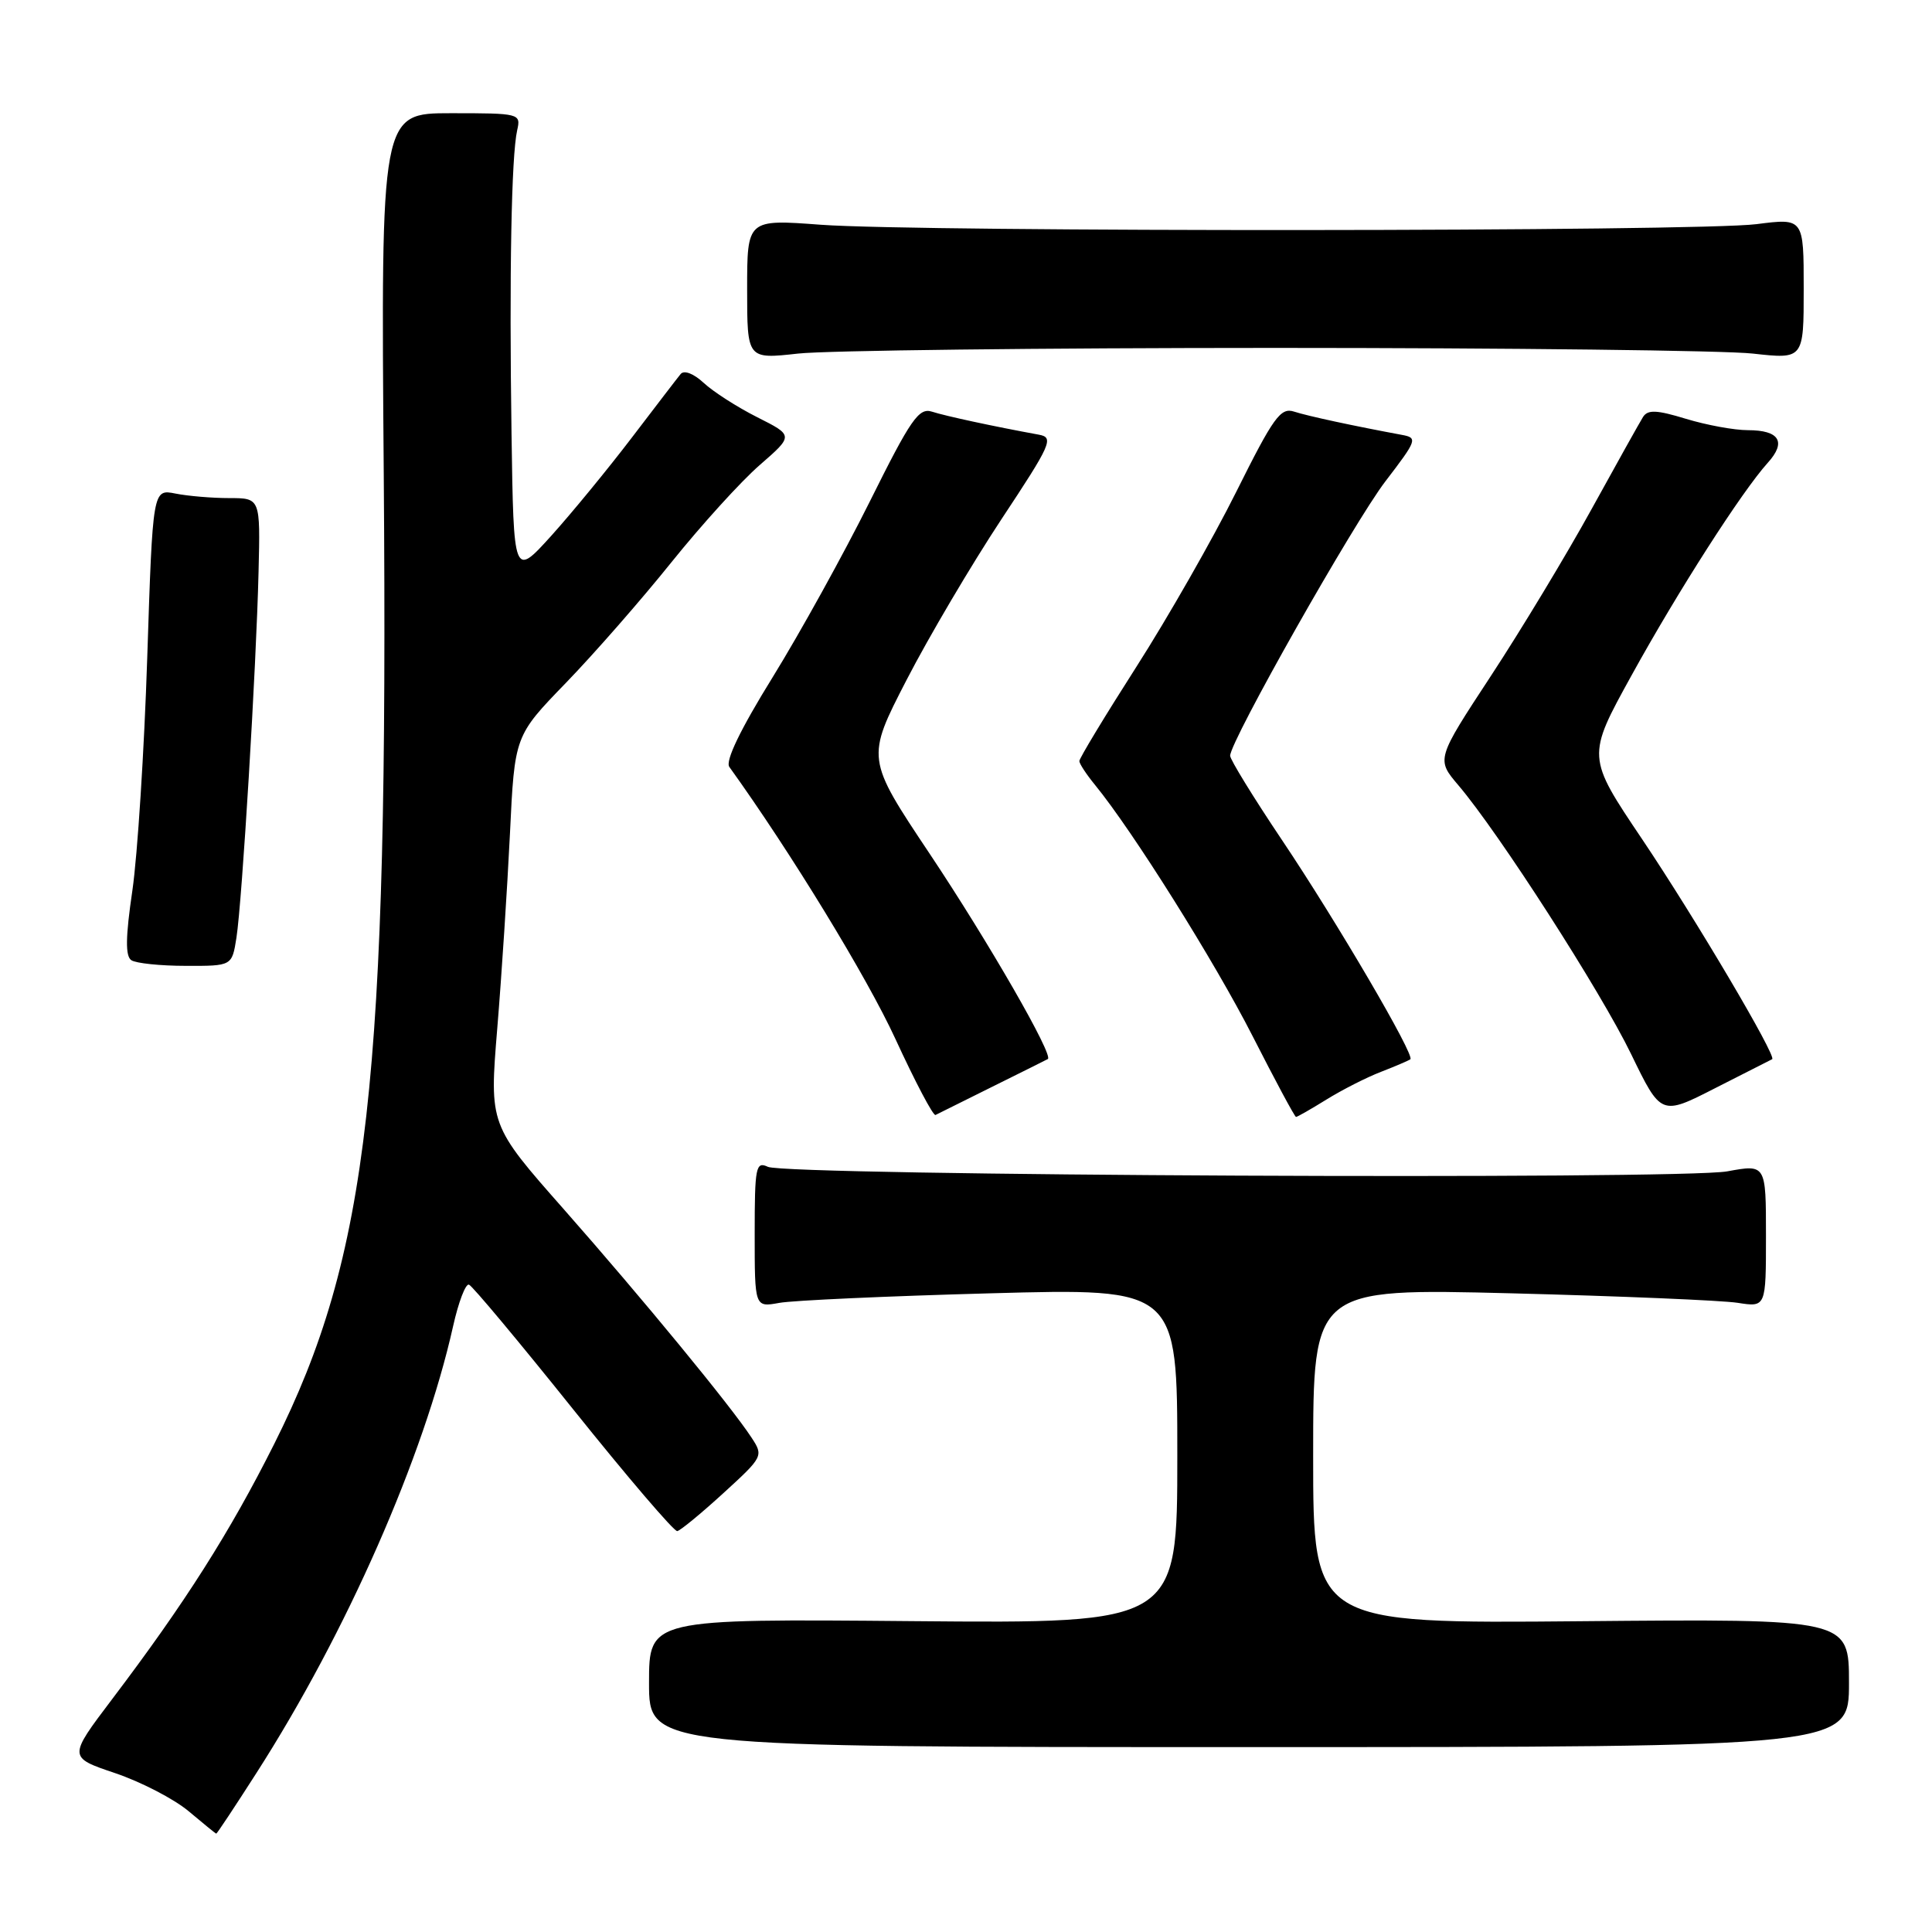 <?xml version="1.0" encoding="UTF-8" standalone="no"?>
<!DOCTYPE svg PUBLIC "-//W3C//DTD SVG 1.1//EN" "http://www.w3.org/Graphics/SVG/1.1/DTD/svg11.dtd" >
<svg xmlns="http://www.w3.org/2000/svg" xmlns:xlink="http://www.w3.org/1999/xlink" version="1.1" viewBox="0 0 256 256">
 <g >
 <path fill="currentColor"
d=" M 33.98 234.93 C 45.90 216.36 56.18 193.00 60.04 175.72 C 60.75 172.54 61.69 170.07 62.14 170.22 C 62.58 170.37 68.80 177.82 75.96 186.76 C 83.12 195.70 89.32 202.95 89.74 202.88 C 90.16 202.80 92.91 200.54 95.85 197.85 C 101.12 193.04 101.18 192.92 99.58 190.49 C 96.84 186.30 85.13 172.06 74.74 160.27 C 64.84 149.05 64.84 149.05 65.89 136.27 C 66.47 129.25 67.22 117.65 67.57 110.50 C 68.19 97.50 68.19 97.50 74.97 90.50 C 78.70 86.65 85.00 79.45 88.97 74.50 C 92.95 69.55 98.21 63.75 100.68 61.61 C 105.16 57.71 105.16 57.71 100.33 55.28 C 97.67 53.94 94.48 51.89 93.24 50.73 C 91.91 49.50 90.65 49.01 90.19 49.56 C 89.76 50.08 86.85 53.88 83.71 58.00 C 80.57 62.12 75.77 67.97 73.04 71.00 C 68.06 76.50 68.06 76.50 67.78 57.50 C 67.47 36.34 67.76 20.65 68.53 17.25 C 69.03 15.04 68.87 15.00 59.75 15.00 C 50.47 15.00 50.47 15.00 50.85 62.95 C 51.48 143.25 48.88 166.32 36.34 191.32 C 30.47 203.02 24.50 212.42 14.84 225.17 C 9.03 232.85 9.03 232.85 15.26 234.95 C 18.69 236.11 23.07 238.38 25.00 240.00 C 26.93 241.62 28.57 242.96 28.65 242.97 C 28.74 242.99 31.14 239.37 33.98 234.93 Z  M 245.00 223.00 C 245.00 214.50 245.00 214.50 209.50 214.82 C 174.00 215.14 174.00 215.14 174.00 192.92 C 174.00 170.71 174.00 170.71 200.25 171.37 C 214.69 171.74 228.19 172.31 230.25 172.63 C 234.00 173.22 234.00 173.22 234.00 163.75 C 234.00 154.27 234.00 154.27 228.87 155.21 C 222.62 156.34 104.25 155.79 101.75 154.61 C 100.15 153.86 100.00 154.60 100.00 163.51 C 100.00 173.23 100.00 173.23 103.25 172.64 C 105.04 172.31 117.64 171.74 131.25 171.37 C 156.00 170.69 156.00 170.69 156.00 192.91 C 156.00 215.12 156.00 215.12 121.00 214.81 C 86.00 214.50 86.00 214.50 86.00 223.00 C 86.00 231.50 86.00 231.50 165.50 231.50 C 245.00 231.50 245.00 231.50 245.00 223.00 Z  M 131.50 143.99 C 135.35 142.08 138.65 140.44 138.84 140.33 C 139.66 139.89 130.99 124.82 123.21 113.16 C 114.76 100.50 114.76 100.50 120.13 90.09 C 123.08 84.37 128.73 74.81 132.67 68.84 C 139.30 58.83 139.68 57.97 137.67 57.60 C 131.71 56.51 125.29 55.13 123.50 54.55 C 121.75 53.99 120.70 55.50 115.25 66.46 C 111.81 73.37 106.02 83.84 102.39 89.72 C 98.10 96.65 96.08 100.84 96.64 101.62 C 104.79 112.95 114.88 129.48 118.64 137.65 C 121.27 143.36 123.66 147.90 123.96 147.74 C 124.26 147.59 127.65 145.90 131.50 143.99 Z  M 175.77 145.69 C 177.82 144.42 181.07 142.76 183.00 142.02 C 184.93 141.27 186.67 140.52 186.88 140.36 C 187.52 139.87 177.14 122.14 169.85 111.28 C 166.08 105.66 163.00 100.65 163.00 100.14 C 163.00 98.21 179.39 69.24 183.58 63.77 C 187.78 58.29 187.87 58.01 185.74 57.62 C 179.43 56.45 173.28 55.13 171.47 54.54 C 169.68 53.96 168.74 55.28 163.80 65.19 C 160.70 71.41 154.75 81.83 150.58 88.35 C 146.41 94.87 143.01 100.49 143.02 100.85 C 143.03 101.21 143.96 102.62 145.09 104.00 C 150.10 110.12 160.96 127.44 165.96 137.26 C 168.97 143.17 171.56 148.00 171.73 148.00 C 171.90 148.00 173.72 146.96 175.77 145.69 Z  M 234.82 140.35 C 235.48 140.03 224.62 121.66 217.60 111.21 C 210.24 100.27 210.24 100.27 216.19 89.49 C 222.34 78.33 230.81 65.12 234.24 61.32 C 236.74 58.56 235.79 57.00 231.60 57.00 C 229.79 57.00 226.11 56.32 223.41 55.50 C 219.52 54.31 218.34 54.26 217.71 55.25 C 217.28 55.94 214.20 61.45 210.87 67.50 C 207.54 73.55 201.55 83.47 197.56 89.55 C 190.31 100.60 190.31 100.60 193.24 104.05 C 198.59 110.33 212.11 131.37 216.13 139.67 C 220.10 147.85 220.10 147.85 227.30 144.17 C 231.26 142.15 234.64 140.43 234.82 140.35 Z  M 31.33 124.25 C 32.08 119.44 33.96 88.43 34.26 75.75 C 34.50 66.00 34.50 66.00 30.38 66.00 C 28.11 66.00 24.90 65.73 23.25 65.40 C 20.24 64.80 20.24 64.80 19.51 87.15 C 19.11 99.44 18.22 113.33 17.54 118.00 C 16.63 124.17 16.60 126.70 17.40 127.23 C 18.00 127.64 21.25 127.98 24.62 127.98 C 30.74 128.00 30.74 128.00 31.33 124.25 Z  M 169.00 46.10 C 200.07 46.10 228.54 46.44 232.25 46.85 C 239.00 47.60 239.00 47.60 239.00 38.25 C 239.00 28.90 239.00 28.90 232.75 29.70 C 224.96 30.70 122.02 30.76 108.75 29.78 C 99.00 29.05 99.00 29.05 99.00 38.33 C 99.00 47.60 99.00 47.60 105.75 46.85 C 109.46 46.44 137.93 46.10 169.00 46.10 Z "/>
</g>
</svg>